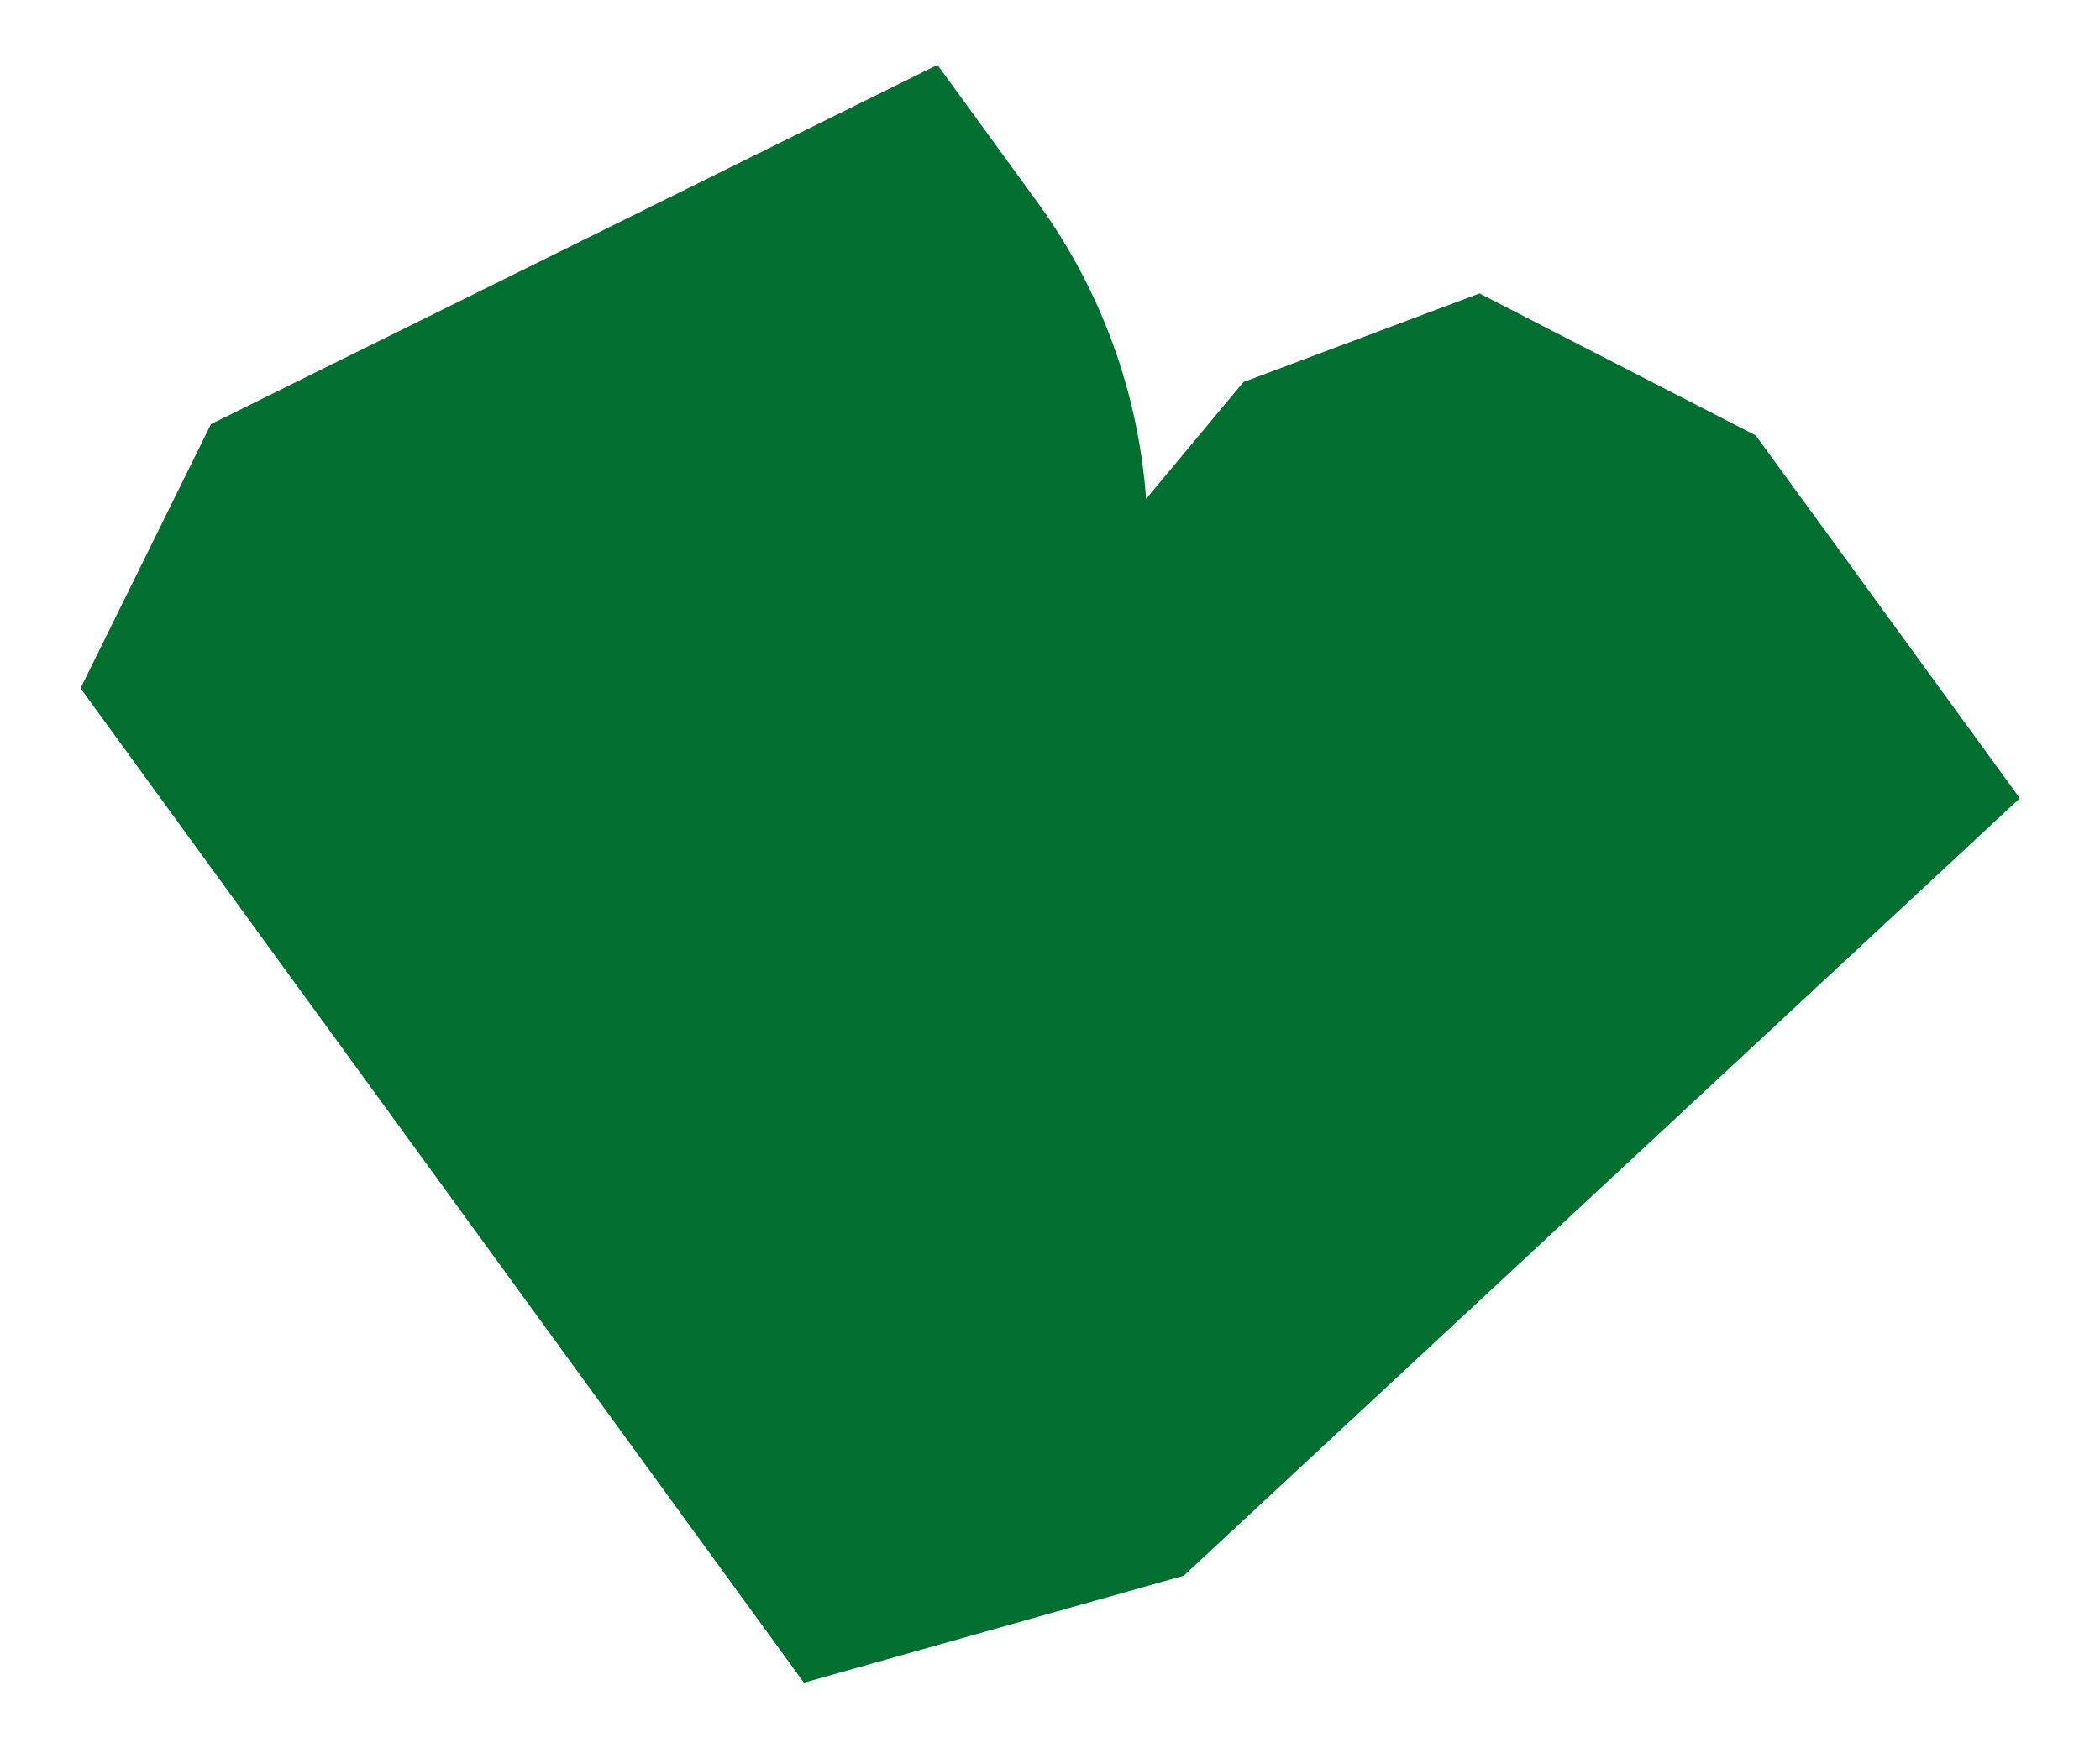 <svg width="1430" height="1187" viewBox="0 0 1430 1187" fill="none" xmlns="http://www.w3.org/2000/svg">
<path d="M547.45 1145.86L54.836 468.666L143.632 288.801L638.379 44.174L706.259 137.487C750.986 198.973 775.288 269.082 780.441 339.717L846.693 260.166L1007.47 199.805L1195.6 296.509L1231.54 345.917C1232.73 347.475 1233.9 349.05 1235.06 350.642L1375.4 543.572L806.076 1072.99L547.45 1145.86Z" fill="#016F2F"/>
</svg>
